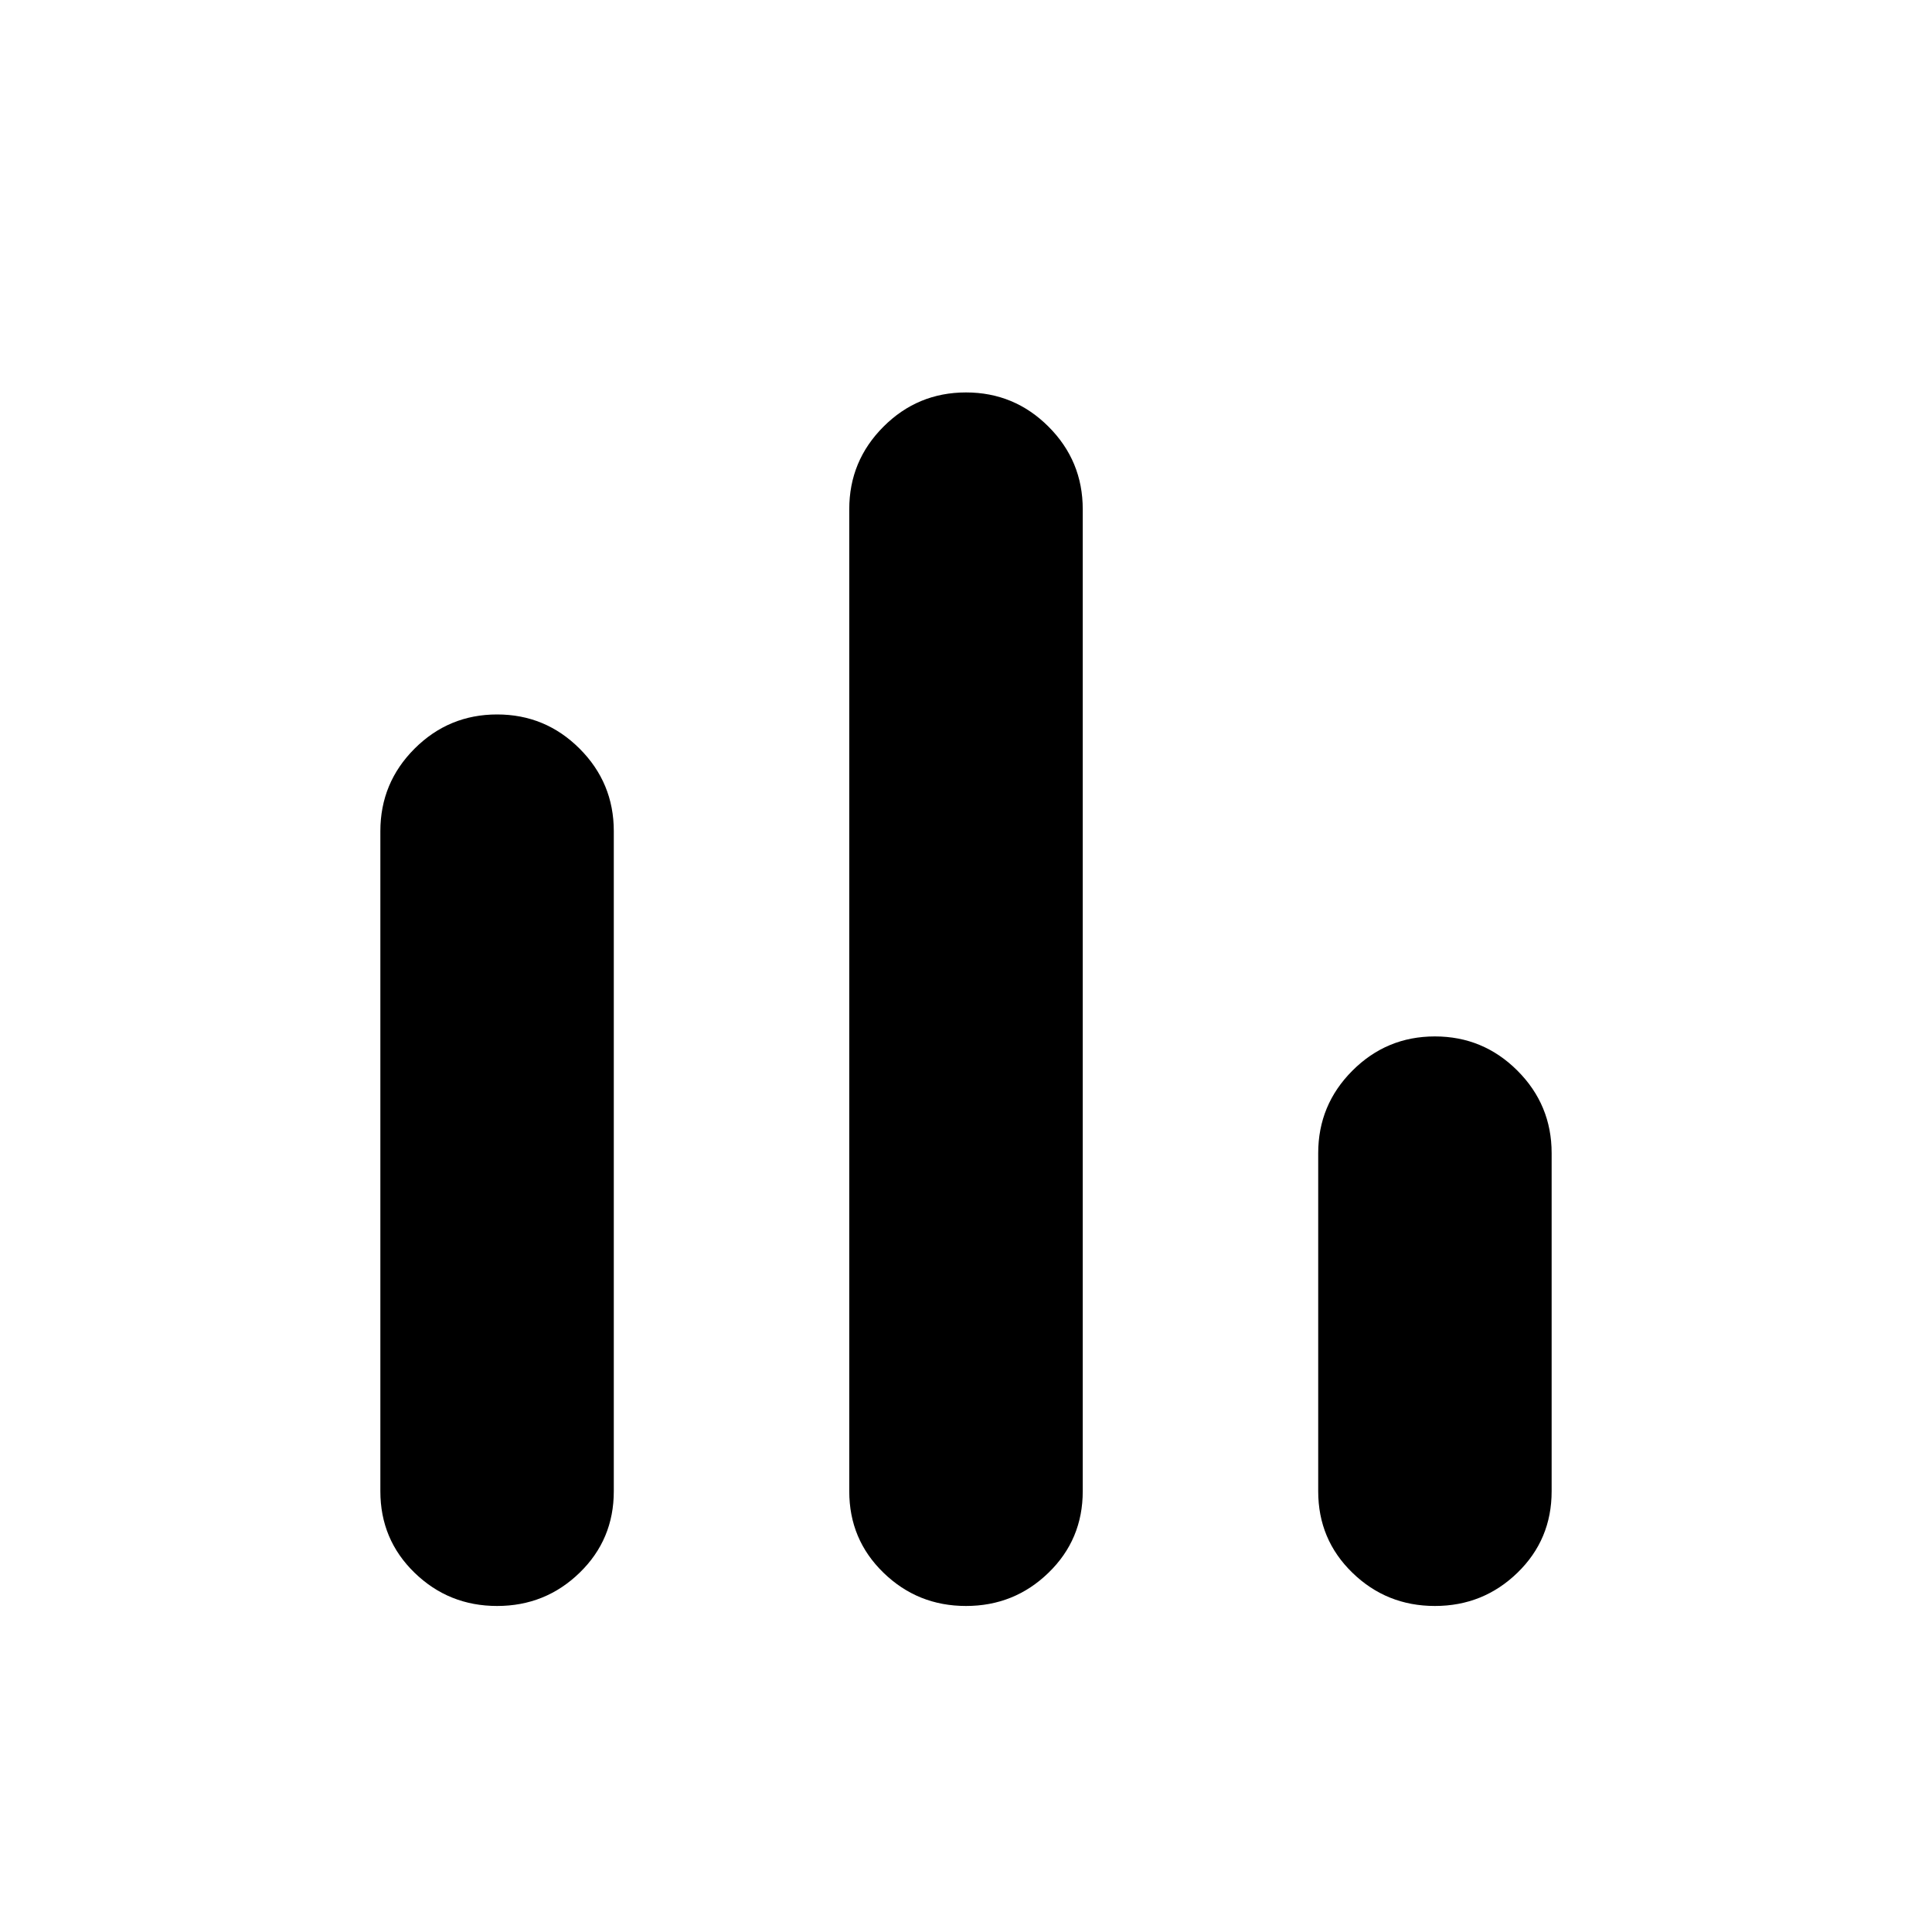 <svg xmlns="http://www.w3.org/2000/svg" height="40" width="40"><path d="M10.292 33.25Q9.292 33.25 8.583 32.562Q7.875 31.875 7.875 30.875V17.208Q7.875 16.208 8.583 15.5Q9.292 14.792 10.292 14.792Q11.292 14.792 12 15.5Q12.708 16.208 12.708 17.208V30.875Q12.708 31.875 12 32.562Q11.292 33.25 10.292 33.25ZM20 33.25Q19 33.25 18.292 32.562Q17.583 31.875 17.583 30.875V10.542Q17.583 9.542 18.292 8.833Q19 8.125 20 8.125Q21 8.125 21.708 8.833Q22.417 9.542 22.417 10.542V30.875Q22.417 31.875 21.708 32.562Q21 33.25 20 33.25ZM29.708 33.25Q28.708 33.25 28 32.562Q27.292 31.875 27.292 30.875V23.875Q27.292 22.875 28 22.167Q28.708 21.458 29.708 21.458Q30.708 21.458 31.417 22.167Q32.125 22.875 32.125 23.875V30.875Q32.125 31.875 31.417 32.562Q30.708 33.25 29.708 33.25Z"/></svg>
